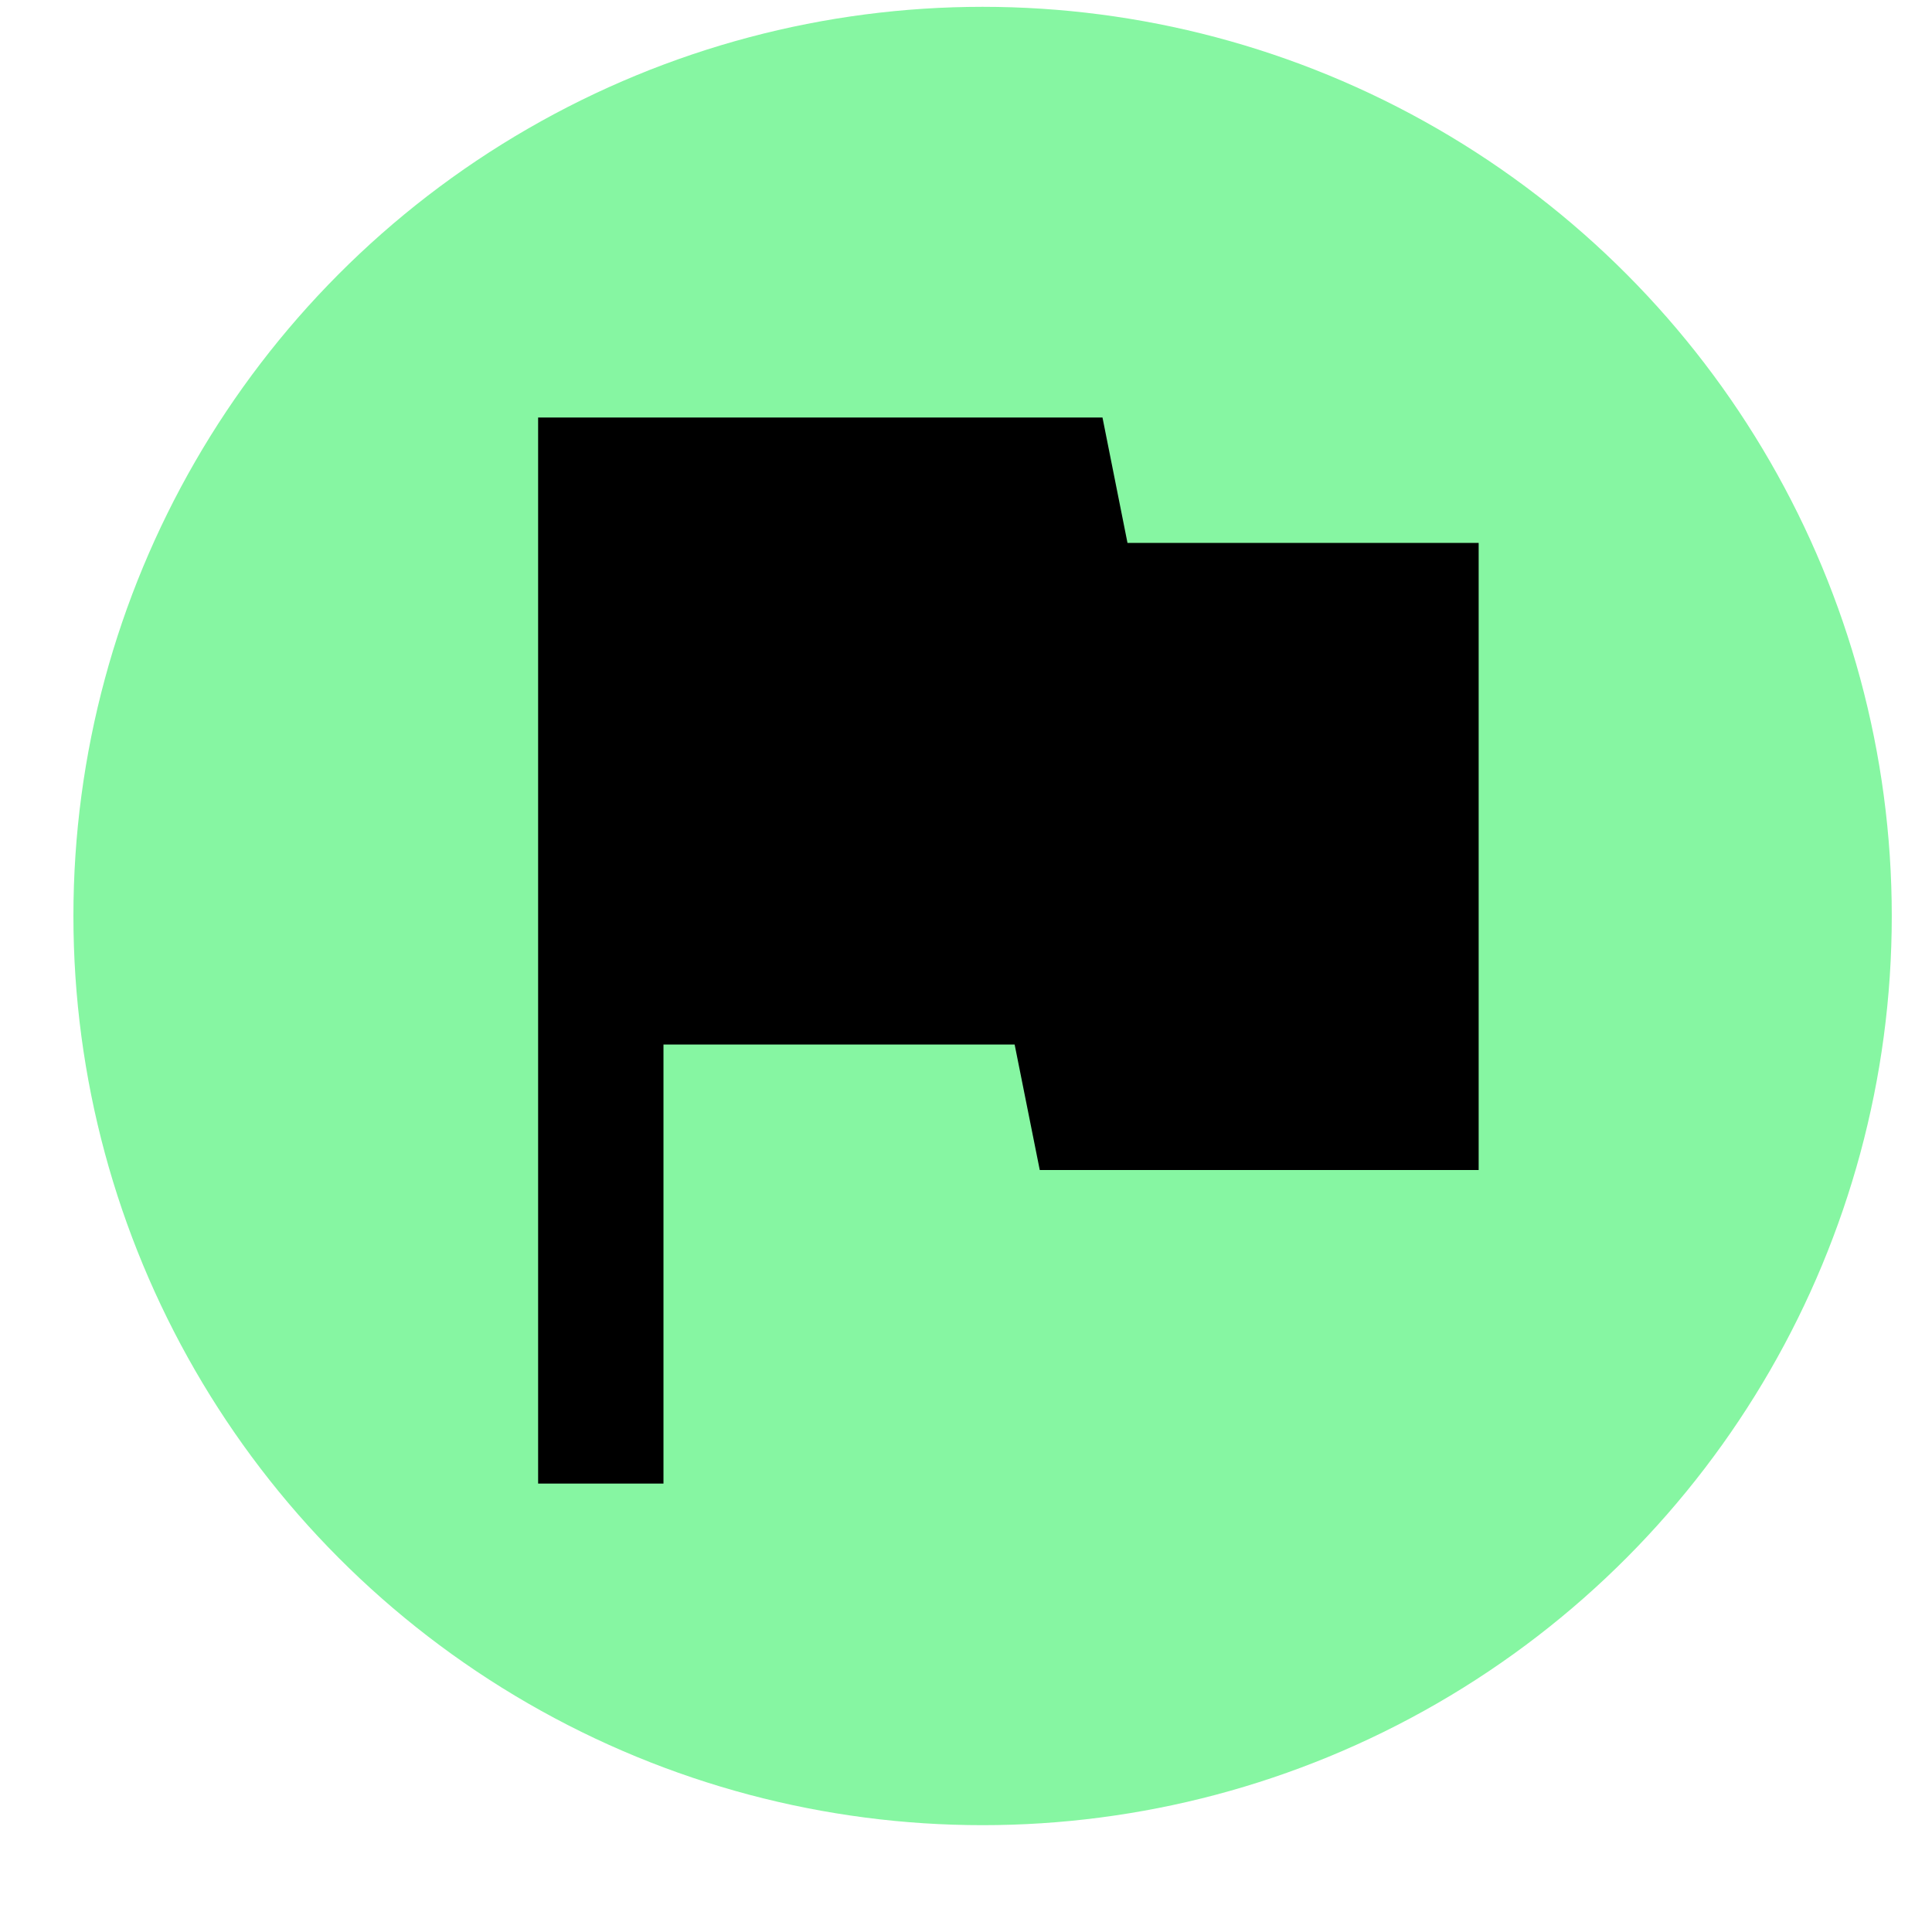 <svg width="17" height="17" viewBox="0 0 17 17" fill="none" xmlns="http://www.w3.org/2000/svg">
<circle cx="8.646" cy="8.06" r="8" fill="#86F6A2"/>
<path d="M4.735 13.054V3.674H9.701L9.921 4.777H13.011V10.295H9.149L8.928 9.191H5.838V13.054H4.735Z" fill="black"/>
</svg>

